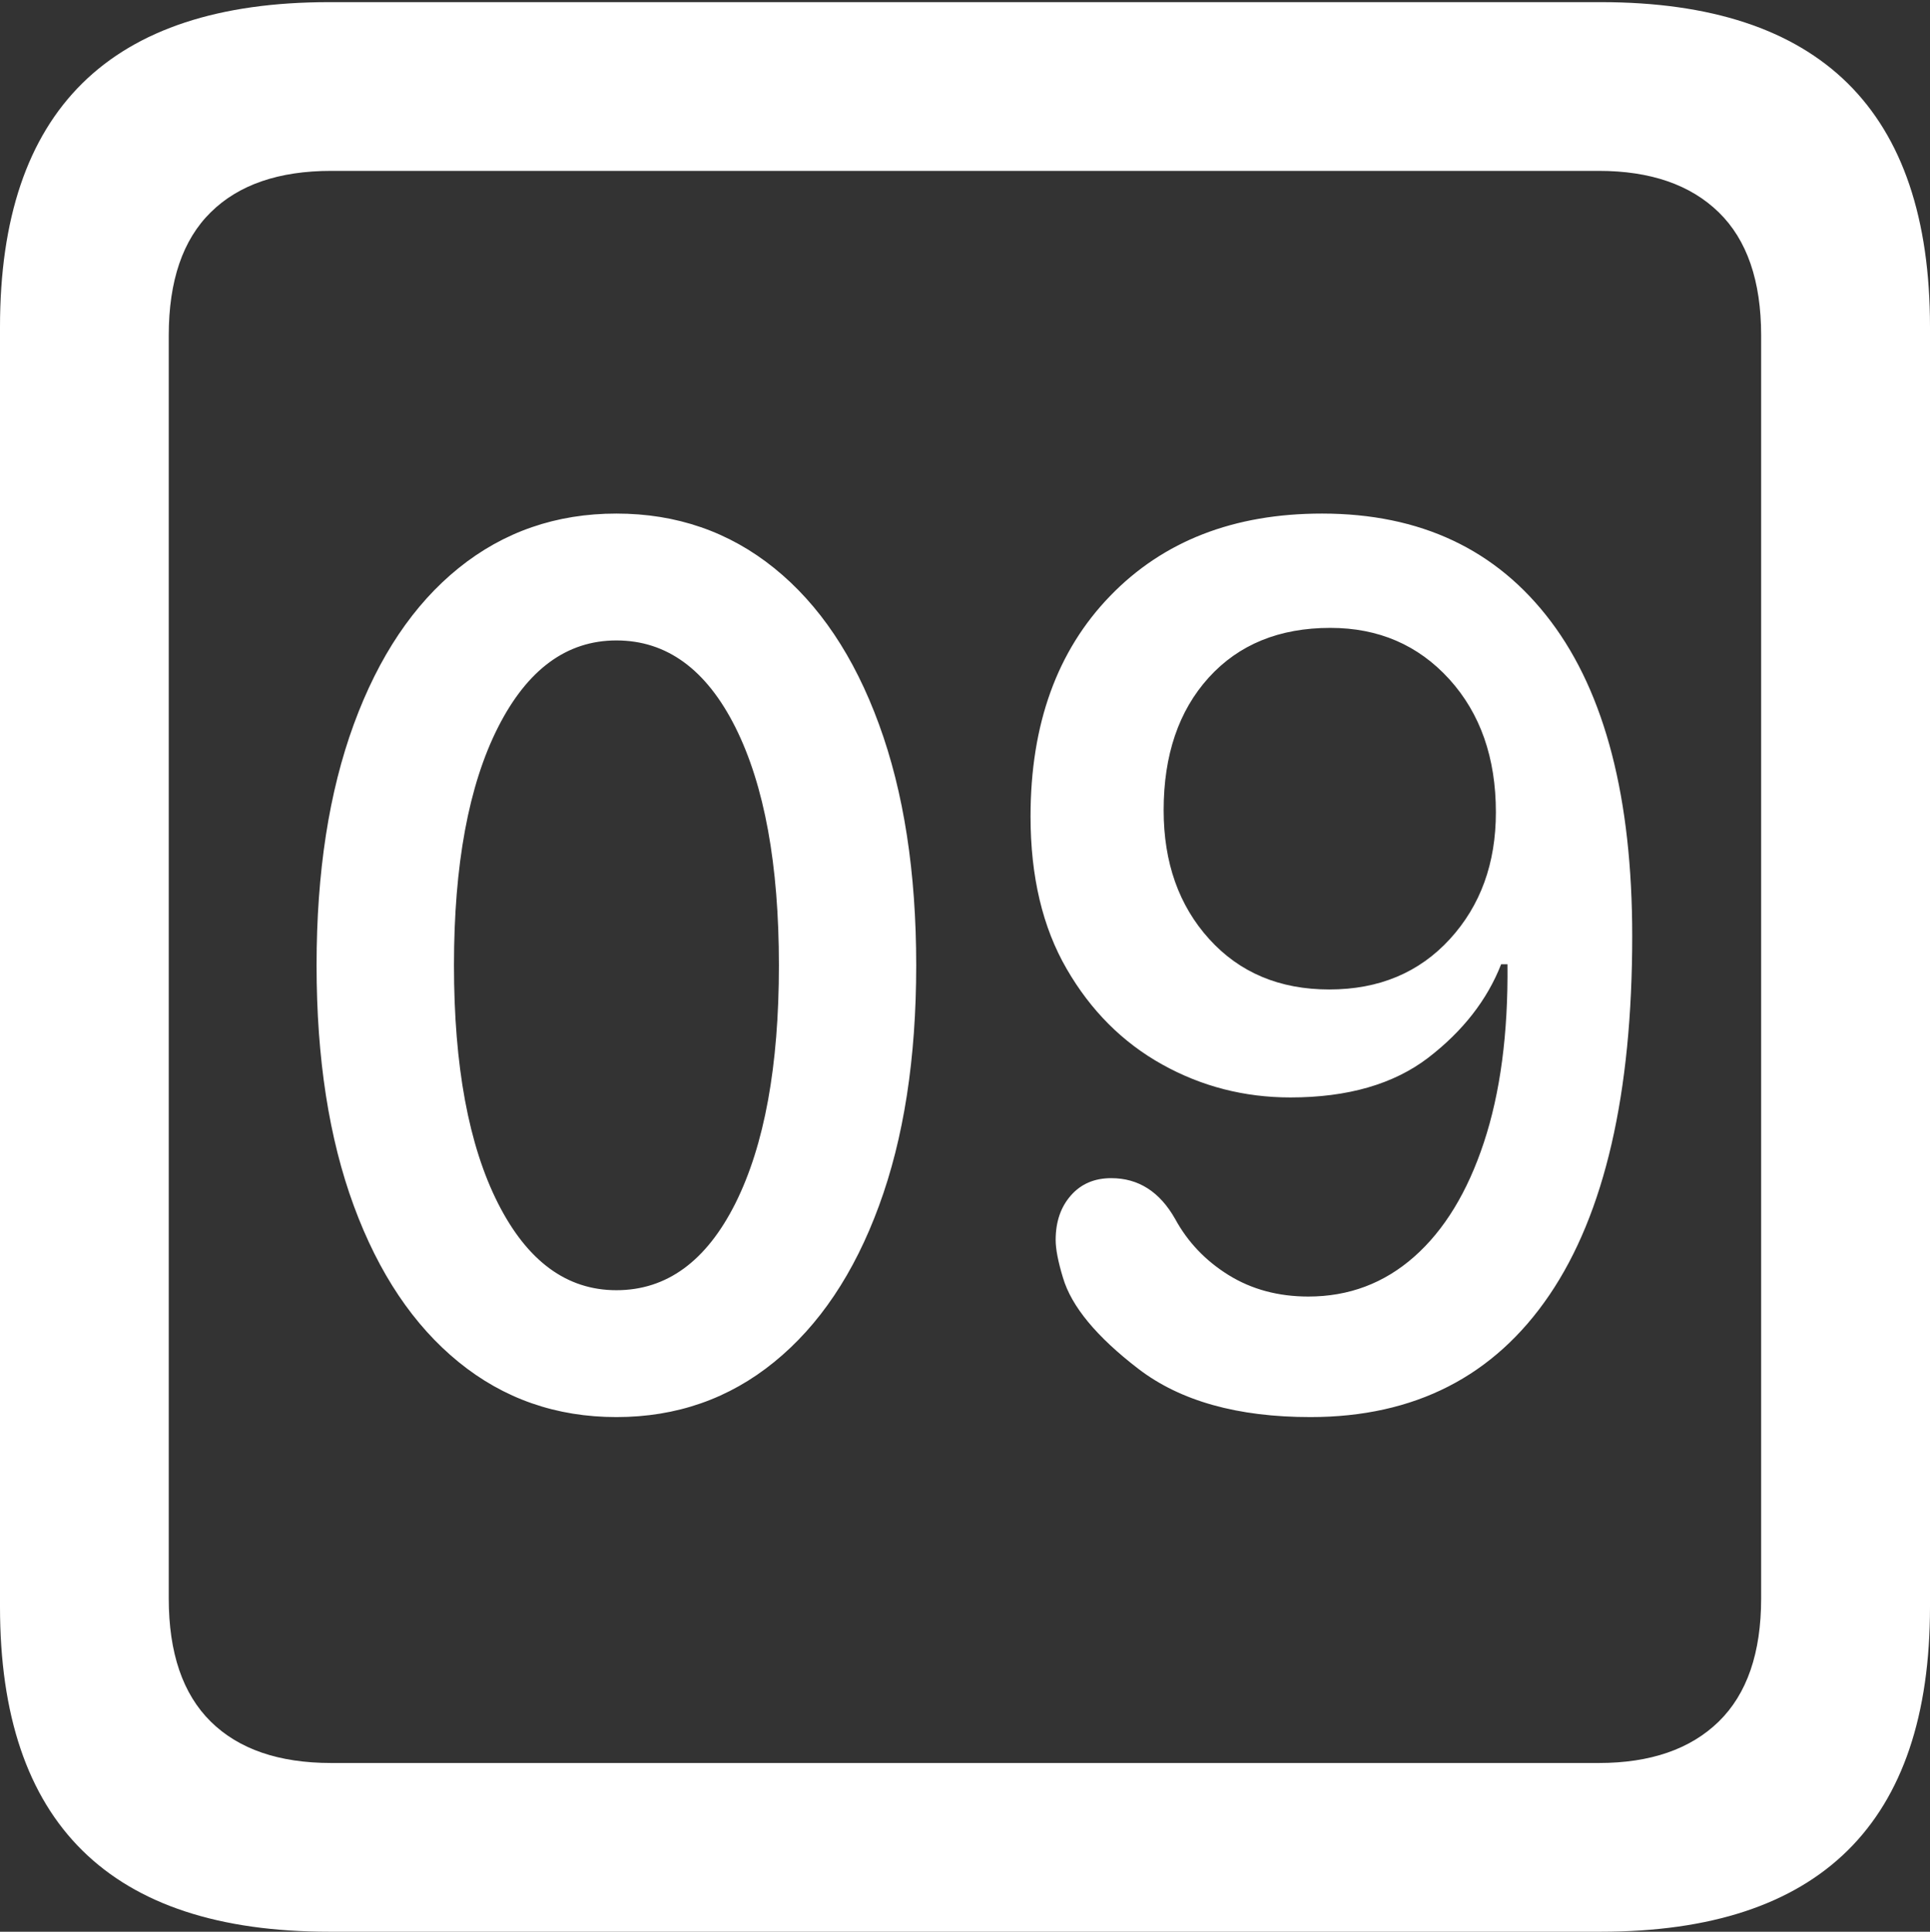<?xml version="1.0" encoding="UTF-8"?>
<!--Generator: Apple Native CoreSVG 175.5-->
<!DOCTYPE svg
PUBLIC "-//W3C//DTD SVG 1.1//EN"
       "http://www.w3.org/Graphics/SVG/1.1/DTD/svg11.dtd">
<svg version="1.1" xmlns="http://www.w3.org/2000/svg" xmlns:xlink="http://www.w3.org/1999/xlink" width="17.979" height="17.998">
 <rect width="100%" height="100%" fill="#333333" stroke="none"/>
 <g>
  <rect height="17.998" opacity="0" width="17.979" x="0" y="0"/>
  <path d="M3.066 17.998L14.912 17.998Q16.445 17.998 17.212 17.241Q17.979 16.484 17.979 14.971L17.979 3.047Q17.979 1.533 17.212 0.776Q16.445 0.02 14.912 0.02L3.066 0.02Q1.533 0.02 0.767 0.776Q0 1.533 0 3.047L0 14.971Q0 16.484 0.767 17.241Q1.533 17.998 3.066 17.998ZM3.086 16.426Q2.354 16.426 1.963 16.04Q1.572 15.654 1.572 14.893L1.572 3.125Q1.572 2.363 1.963 1.978Q2.354 1.592 3.086 1.592L14.893 1.592Q15.615 1.592 16.011 1.978Q16.406 2.363 16.406 3.125L16.406 14.893Q16.406 15.654 16.011 16.04Q15.615 16.426 14.893 16.426Z" fill="#ffffff"/>
  <path d="M5.742 13.203Q6.582 13.203 7.212 12.69Q7.842 12.178 8.188 11.235Q8.535 10.293 8.535 8.994Q8.535 7.695 8.188 6.748Q7.842 5.801 7.212 5.293Q6.582 4.785 5.742 4.785Q4.902 4.785 4.272 5.293Q3.643 5.801 3.296 6.748Q2.949 7.695 2.949 8.994Q2.949 10.293 3.296 11.235Q3.643 12.178 4.272 12.69Q4.902 13.203 5.742 13.203ZM5.742 12.021Q5.049 12.021 4.639 11.211Q4.229 10.4 4.229 8.994Q4.229 7.588 4.639 6.777Q5.049 5.967 5.742 5.967Q6.445 5.967 6.851 6.777Q7.256 7.588 7.256 8.994Q7.256 10.4 6.851 11.211Q6.445 12.021 5.742 12.021ZM12.207 13.203Q13.662 13.203 14.434 12.065Q15.205 10.928 15.205 8.721Q15.205 6.797 14.448 5.791Q13.691 4.785 12.315 4.785Q11.084 4.785 10.342 5.552Q9.6 6.318 9.6 7.607Q9.6 8.447 9.937 9.028Q10.273 9.609 10.825 9.917Q11.377 10.225 12.021 10.225Q12.822 10.225 13.306 9.854Q13.789 9.482 13.984 8.984L14.043 8.984Q14.053 9.951 13.823 10.645Q13.594 11.338 13.174 11.709Q12.754 12.08 12.188 12.08Q11.768 12.08 11.445 11.88Q11.123 11.68 10.947 11.357Q10.732 10.977 10.352 10.977Q10.117 10.977 9.976 11.138Q9.834 11.299 9.834 11.553Q9.834 11.68 9.902 11.904Q10.02 12.305 10.605 12.754Q11.191 13.203 12.207 13.203ZM12.383 9.219Q11.69 9.219 11.265 8.75Q10.84 8.281 10.84 7.549Q10.84 6.777 11.26 6.313Q11.68 5.85 12.393 5.85Q13.066 5.85 13.501 6.328Q13.935 6.807 13.935 7.568Q13.935 8.281 13.506 8.75Q13.076 9.219 12.383 9.219Z" fill="#ffffff"/>
 </g>
</svg>
